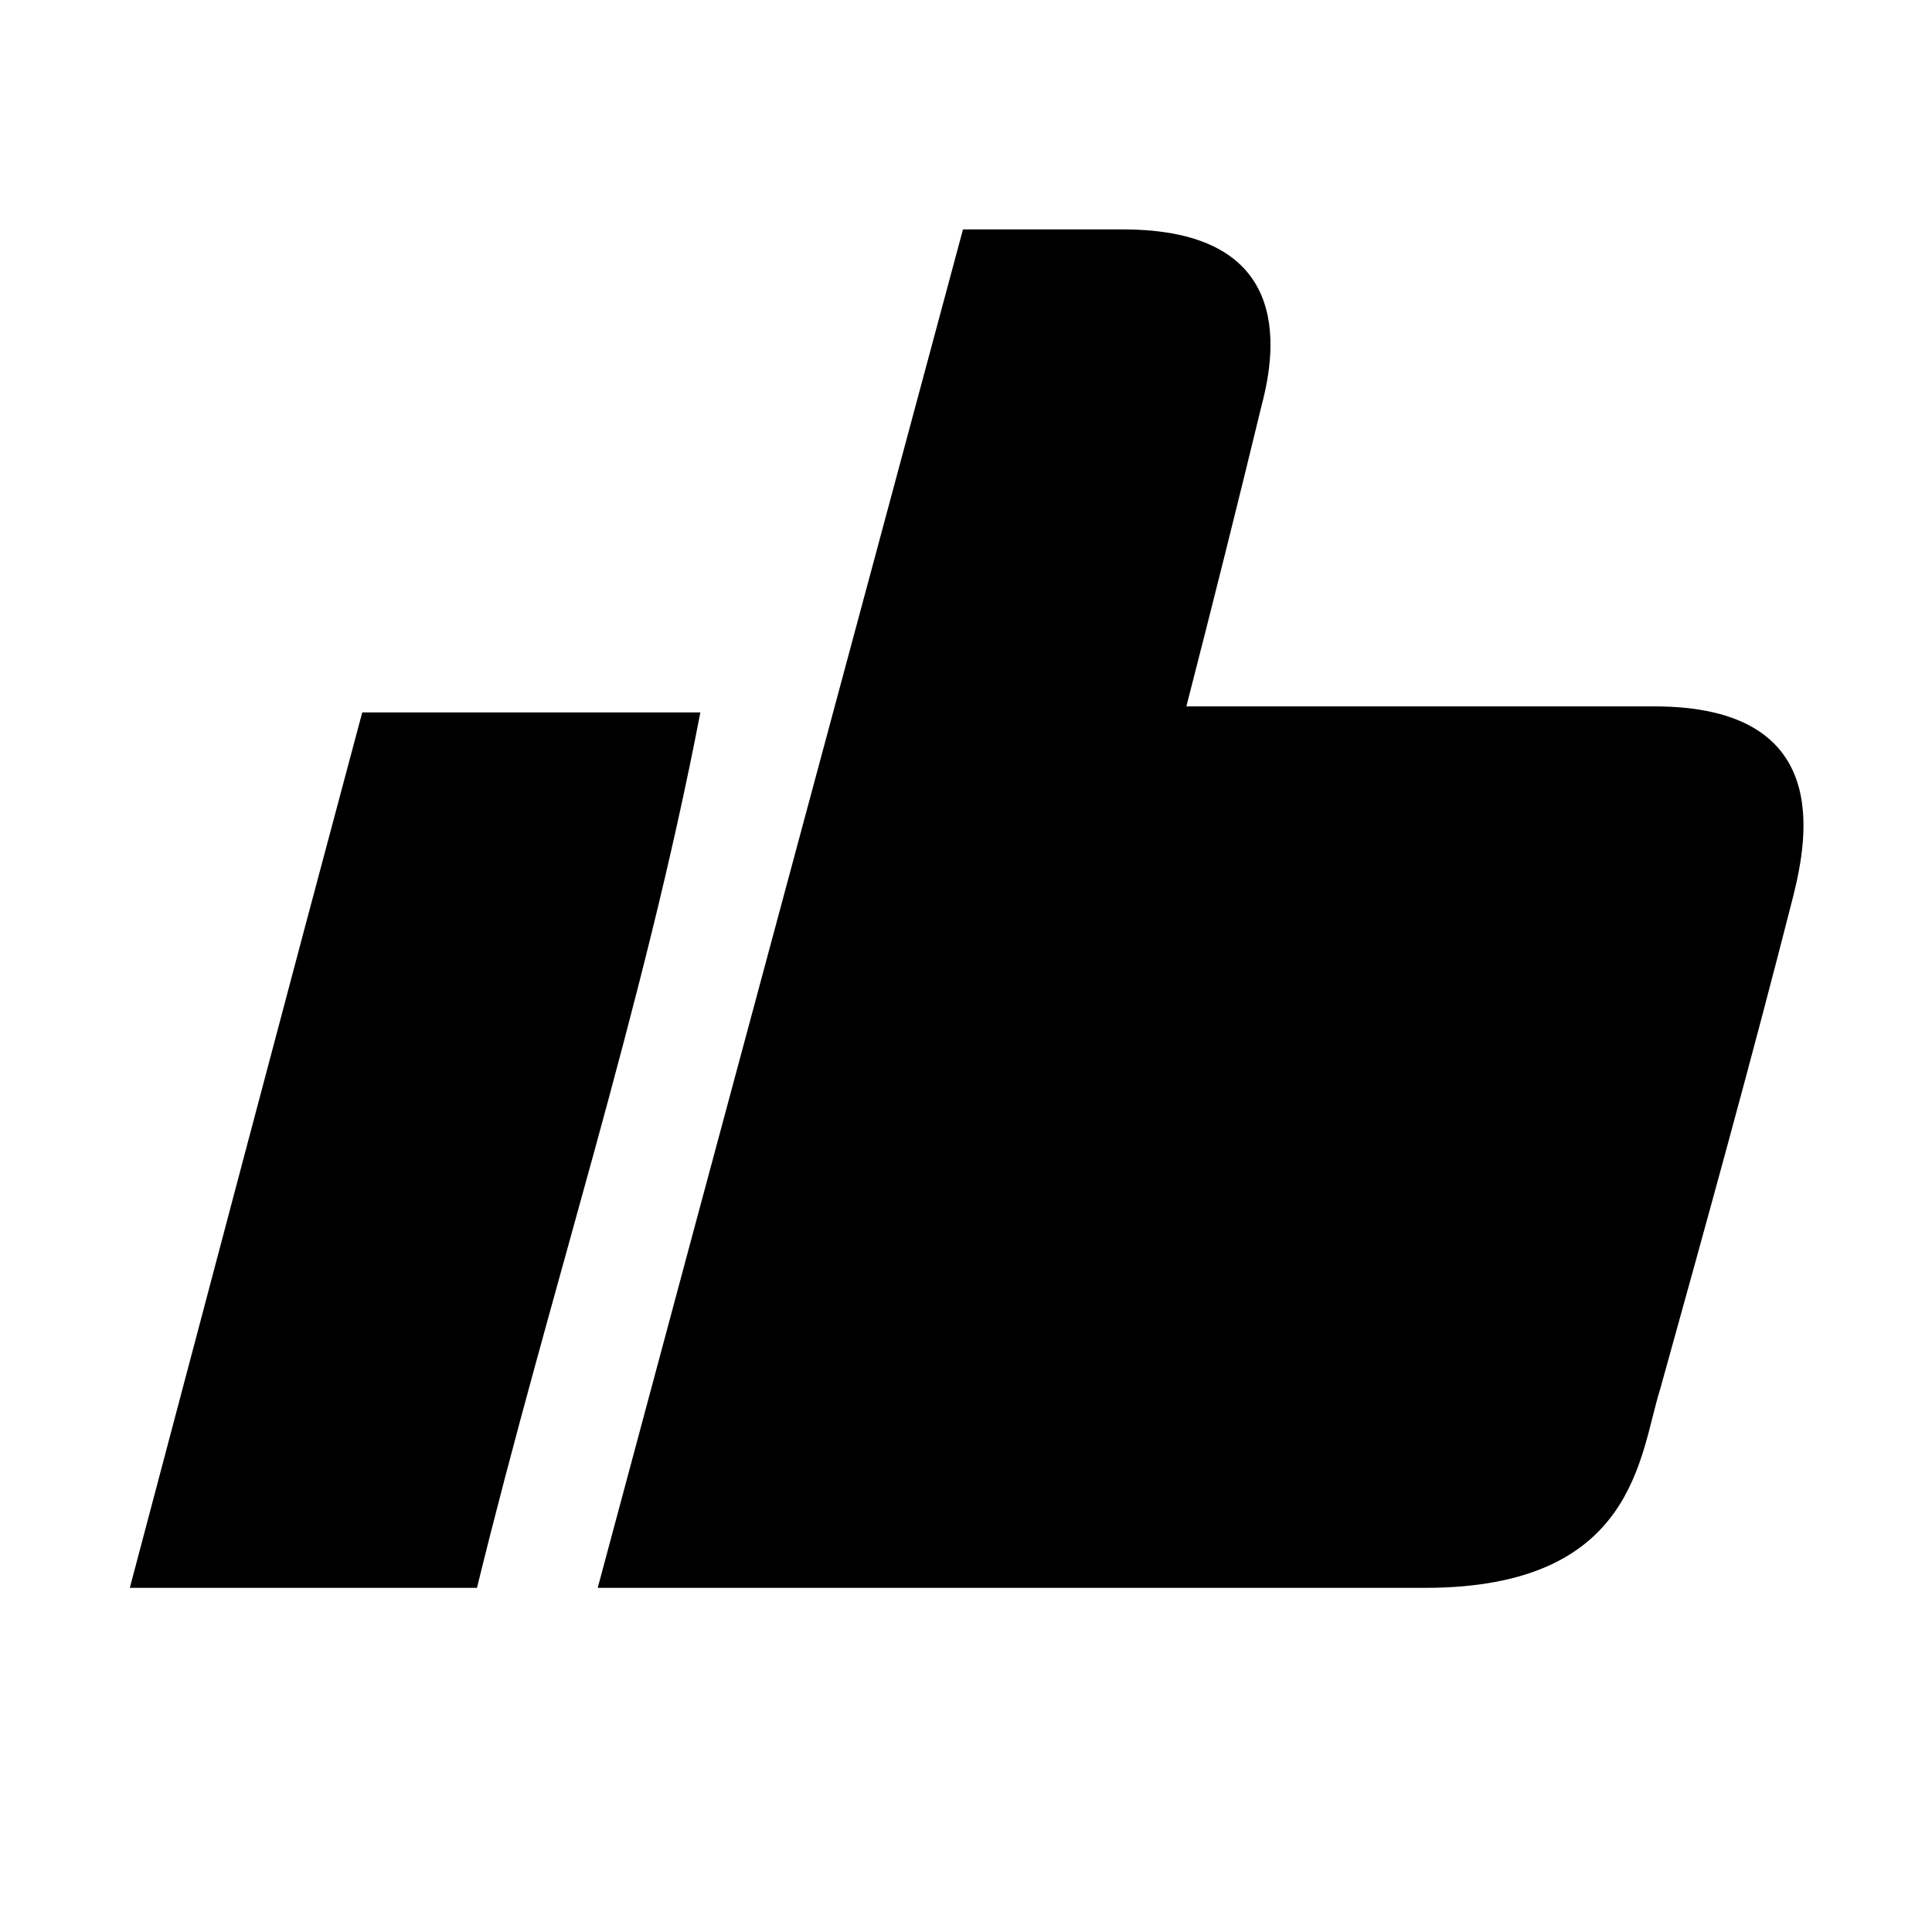 <!-- Generated by IcoMoon.io -->
<svg version="1.1" xmlns="http://www.w3.org/2000/svg" width="1024" height="1024" viewBox="0 0 1024 1024">
<title></title>
<g id="icomoon-ignore">
</g>
<path d="M755.2 841.6c-179.2 0-256 0-438.4 0 65.6-244.8 129.6-481.6 193.6-720 62.4 0 22.4 0 84.8 0 89.6 0 81.6 62.4 73.6 92.8-12.8 52.8-25.6 104-40 160 116.8 0 128 0 248 0 94.4 0 81.6 68.8 73.6 100.8-22.4 88-46.4 174.4-70.4 260.8-11.2 35.2-12.8 105.6-124.8 105.6zM252.8 841.6c-59.2 0-116.8 0-184 0 41.6-156.8 81.6-308.8 123.2-464 59.2 0 113.6 0 179.2 0-30.4 158.4-80 307.2-118.4 464z"></path>
</svg>
